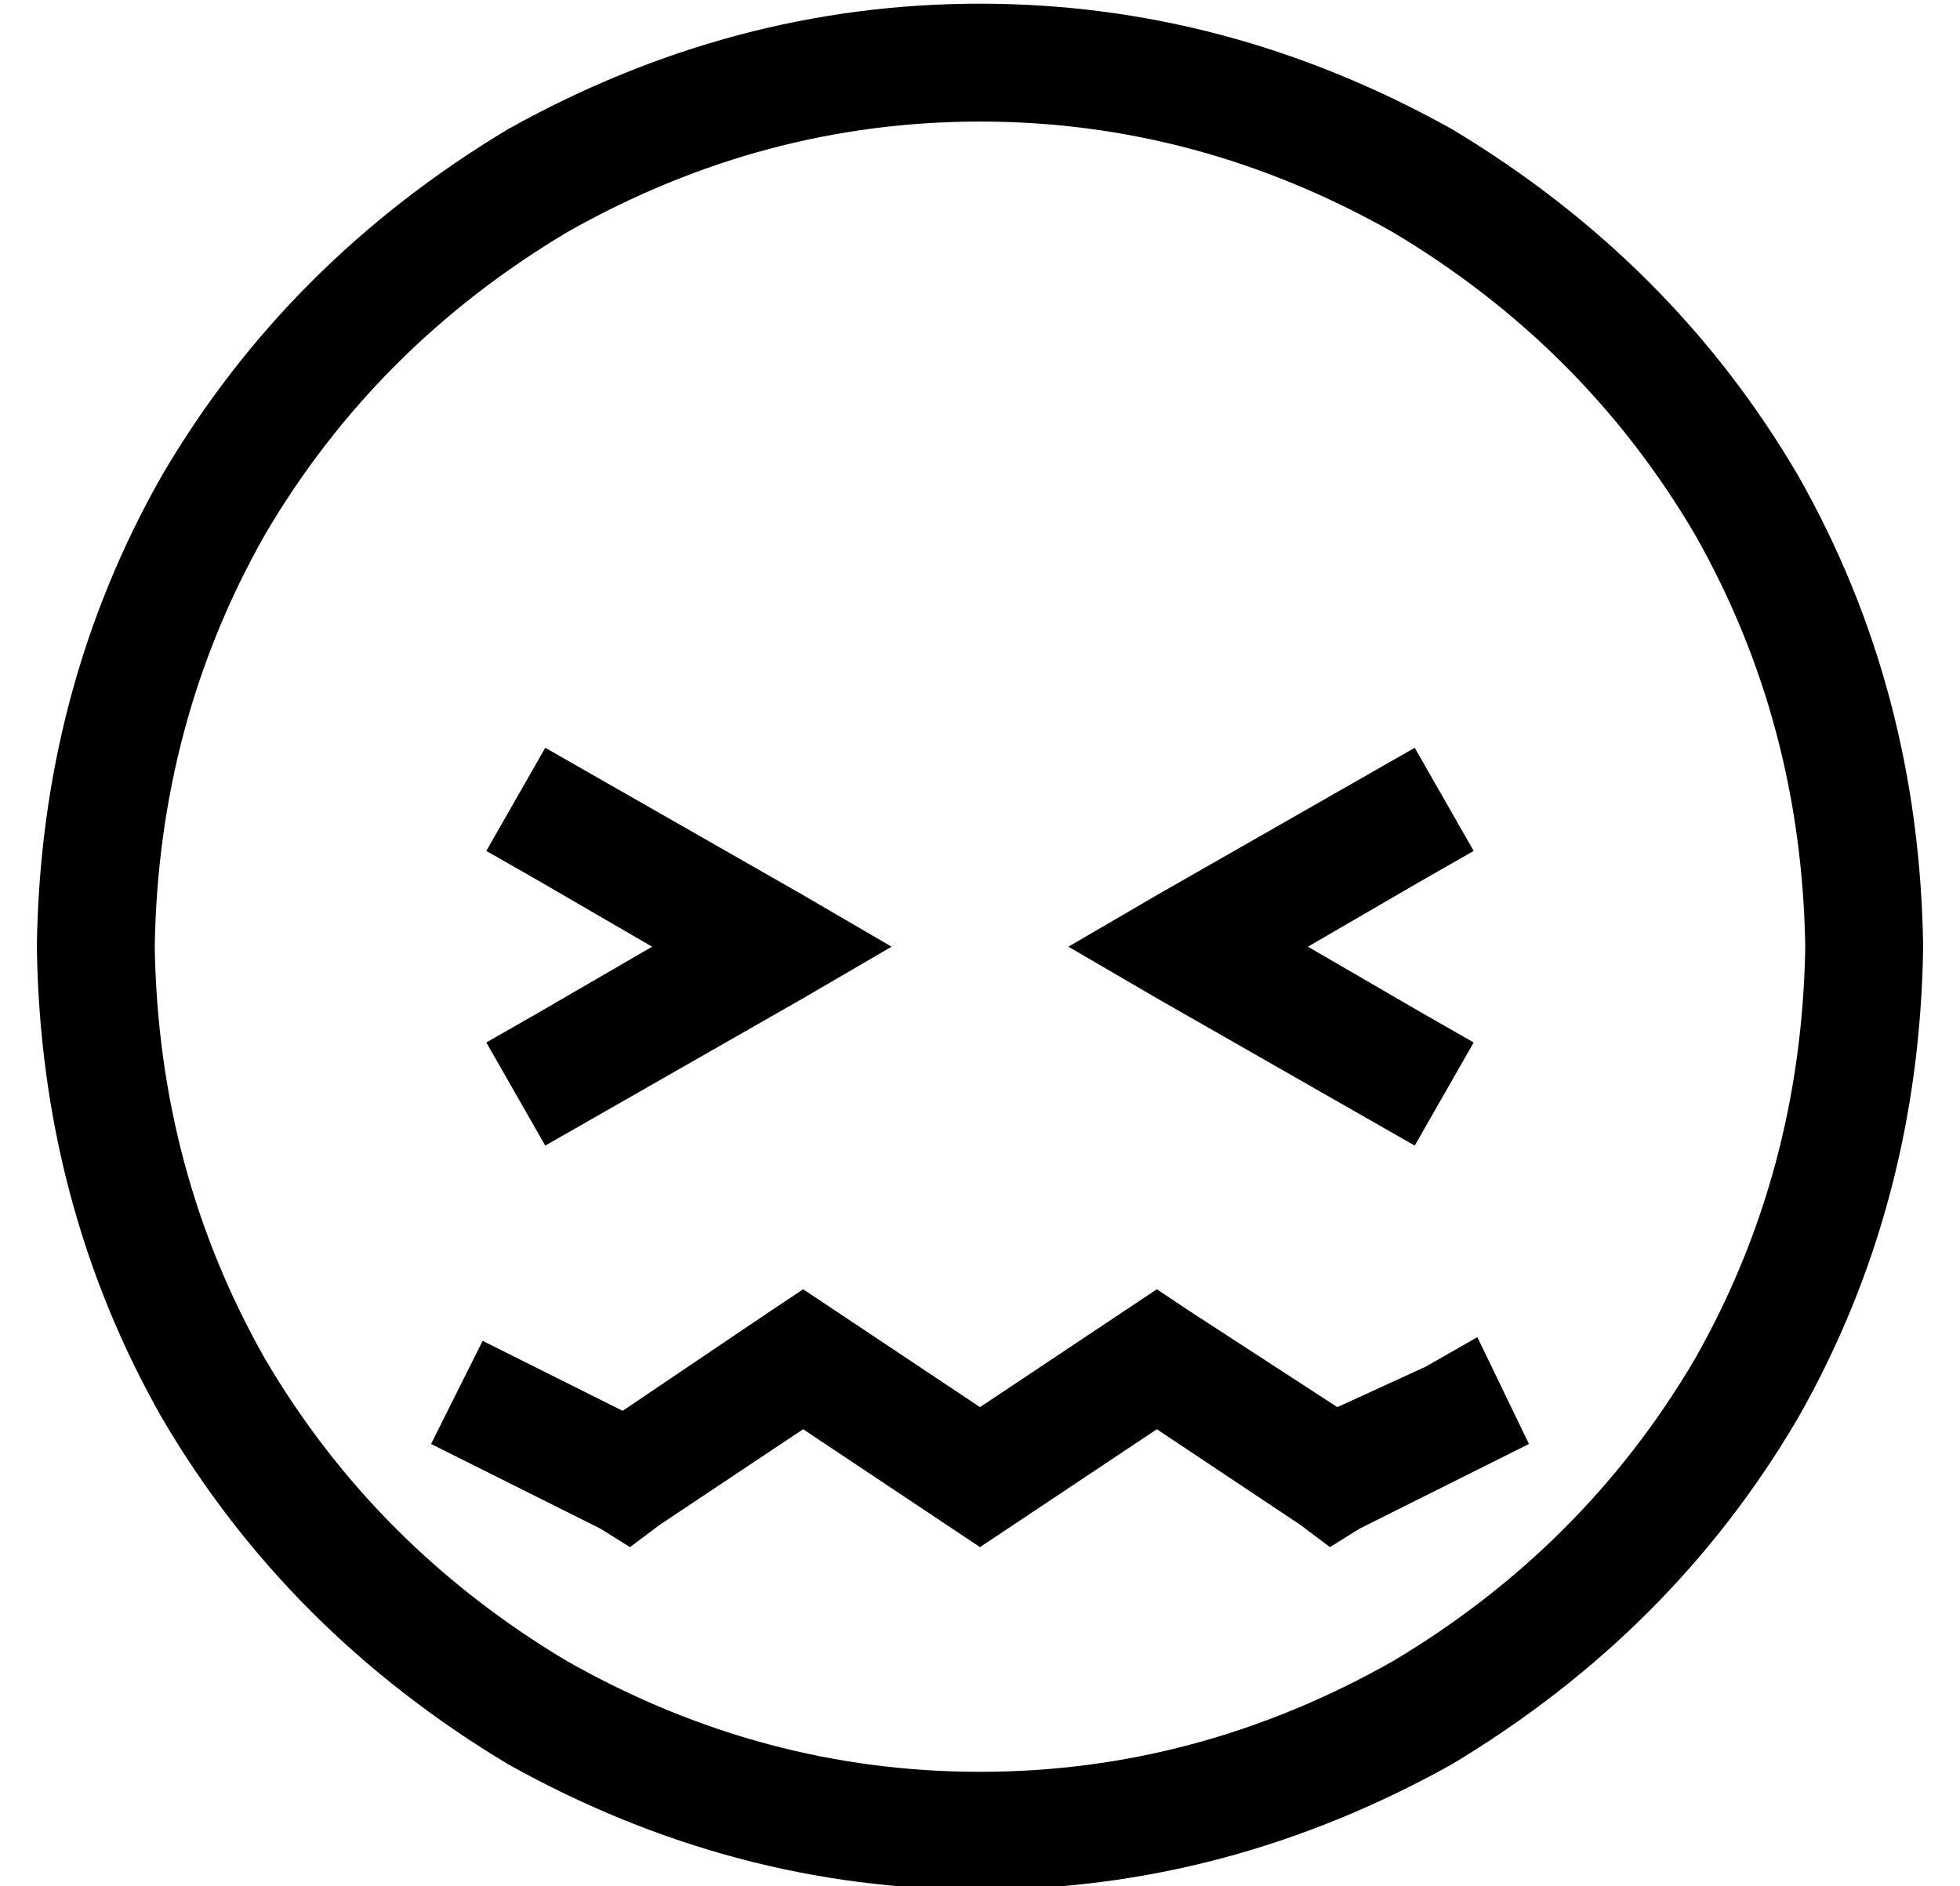 <?xml version="1.0" standalone="no"?>
<!DOCTYPE svg PUBLIC "-//W3C//DTD SVG 1.1//EN" "http://www.w3.org/Graphics/SVG/1.1/DTD/svg11.dtd" >
<svg xmlns="http://www.w3.org/2000/svg" xmlns:xlink="http://www.w3.org/1999/xlink" version="1.1" viewBox="-10 -40 532 512">
   <path fill="currentColor"
d="M480 217q-1 -61 -30 -112v0v0q-30 -51 -82 -82q-53 -30 -112 -30t-112 30q-52 31 -82 82q-29 51 -30 112q1 61 30 112q30 51 82 82q53 30 112 30t112 -30q52 -31 82 -82q29 -51 30 -112v0zM0 217q1 -70 34 -128v0v0q34 -58 94 -94q61 -34 128 -34t128 34q60 36 94 94
q33 58 34 128q-1 70 -34 128q-34 58 -94 94q-61 34 -128 34t-128 -34q-60 -36 -94 -94q-33 -58 -34 -128v0zM217 316l39 26l-39 -26l39 26l39 -26v0l9 -6v0l9 6v0l40 26v0l24 -11v0l14 -8v0l14 29v0l-14 7v0l-32 16v0l-8 5v0l-8 -6v0l-39 -26v0l-39 26v0l-9 6v0l-9 -6v0
l-39 -26v0l-39 26v0l-8 6v0l-8 -5v0l-32 -16v0l-14 -7v0l14 -28v0l14 7v0l24 12v0l40 -27v0l9 -6v0l9 6v0zM122 191l16 -28l-16 28l16 -28l14 8v0l56 32v0l24 14v0l-24 14v0l-56 32v0l-14 8v0l-16 -28v0l14 -8v0l31 -18v0l-31 -18v0l-14 -8v0zM376 199l-31 18l31 -18l-31 18
l31 18v0l14 8v0l-16 28v0l-14 -8v0l-56 -32v0l-24 -14v0l24 -14v0l56 -32v0l14 -8v0l16 28v0l-14 8v0z" />
</svg>

